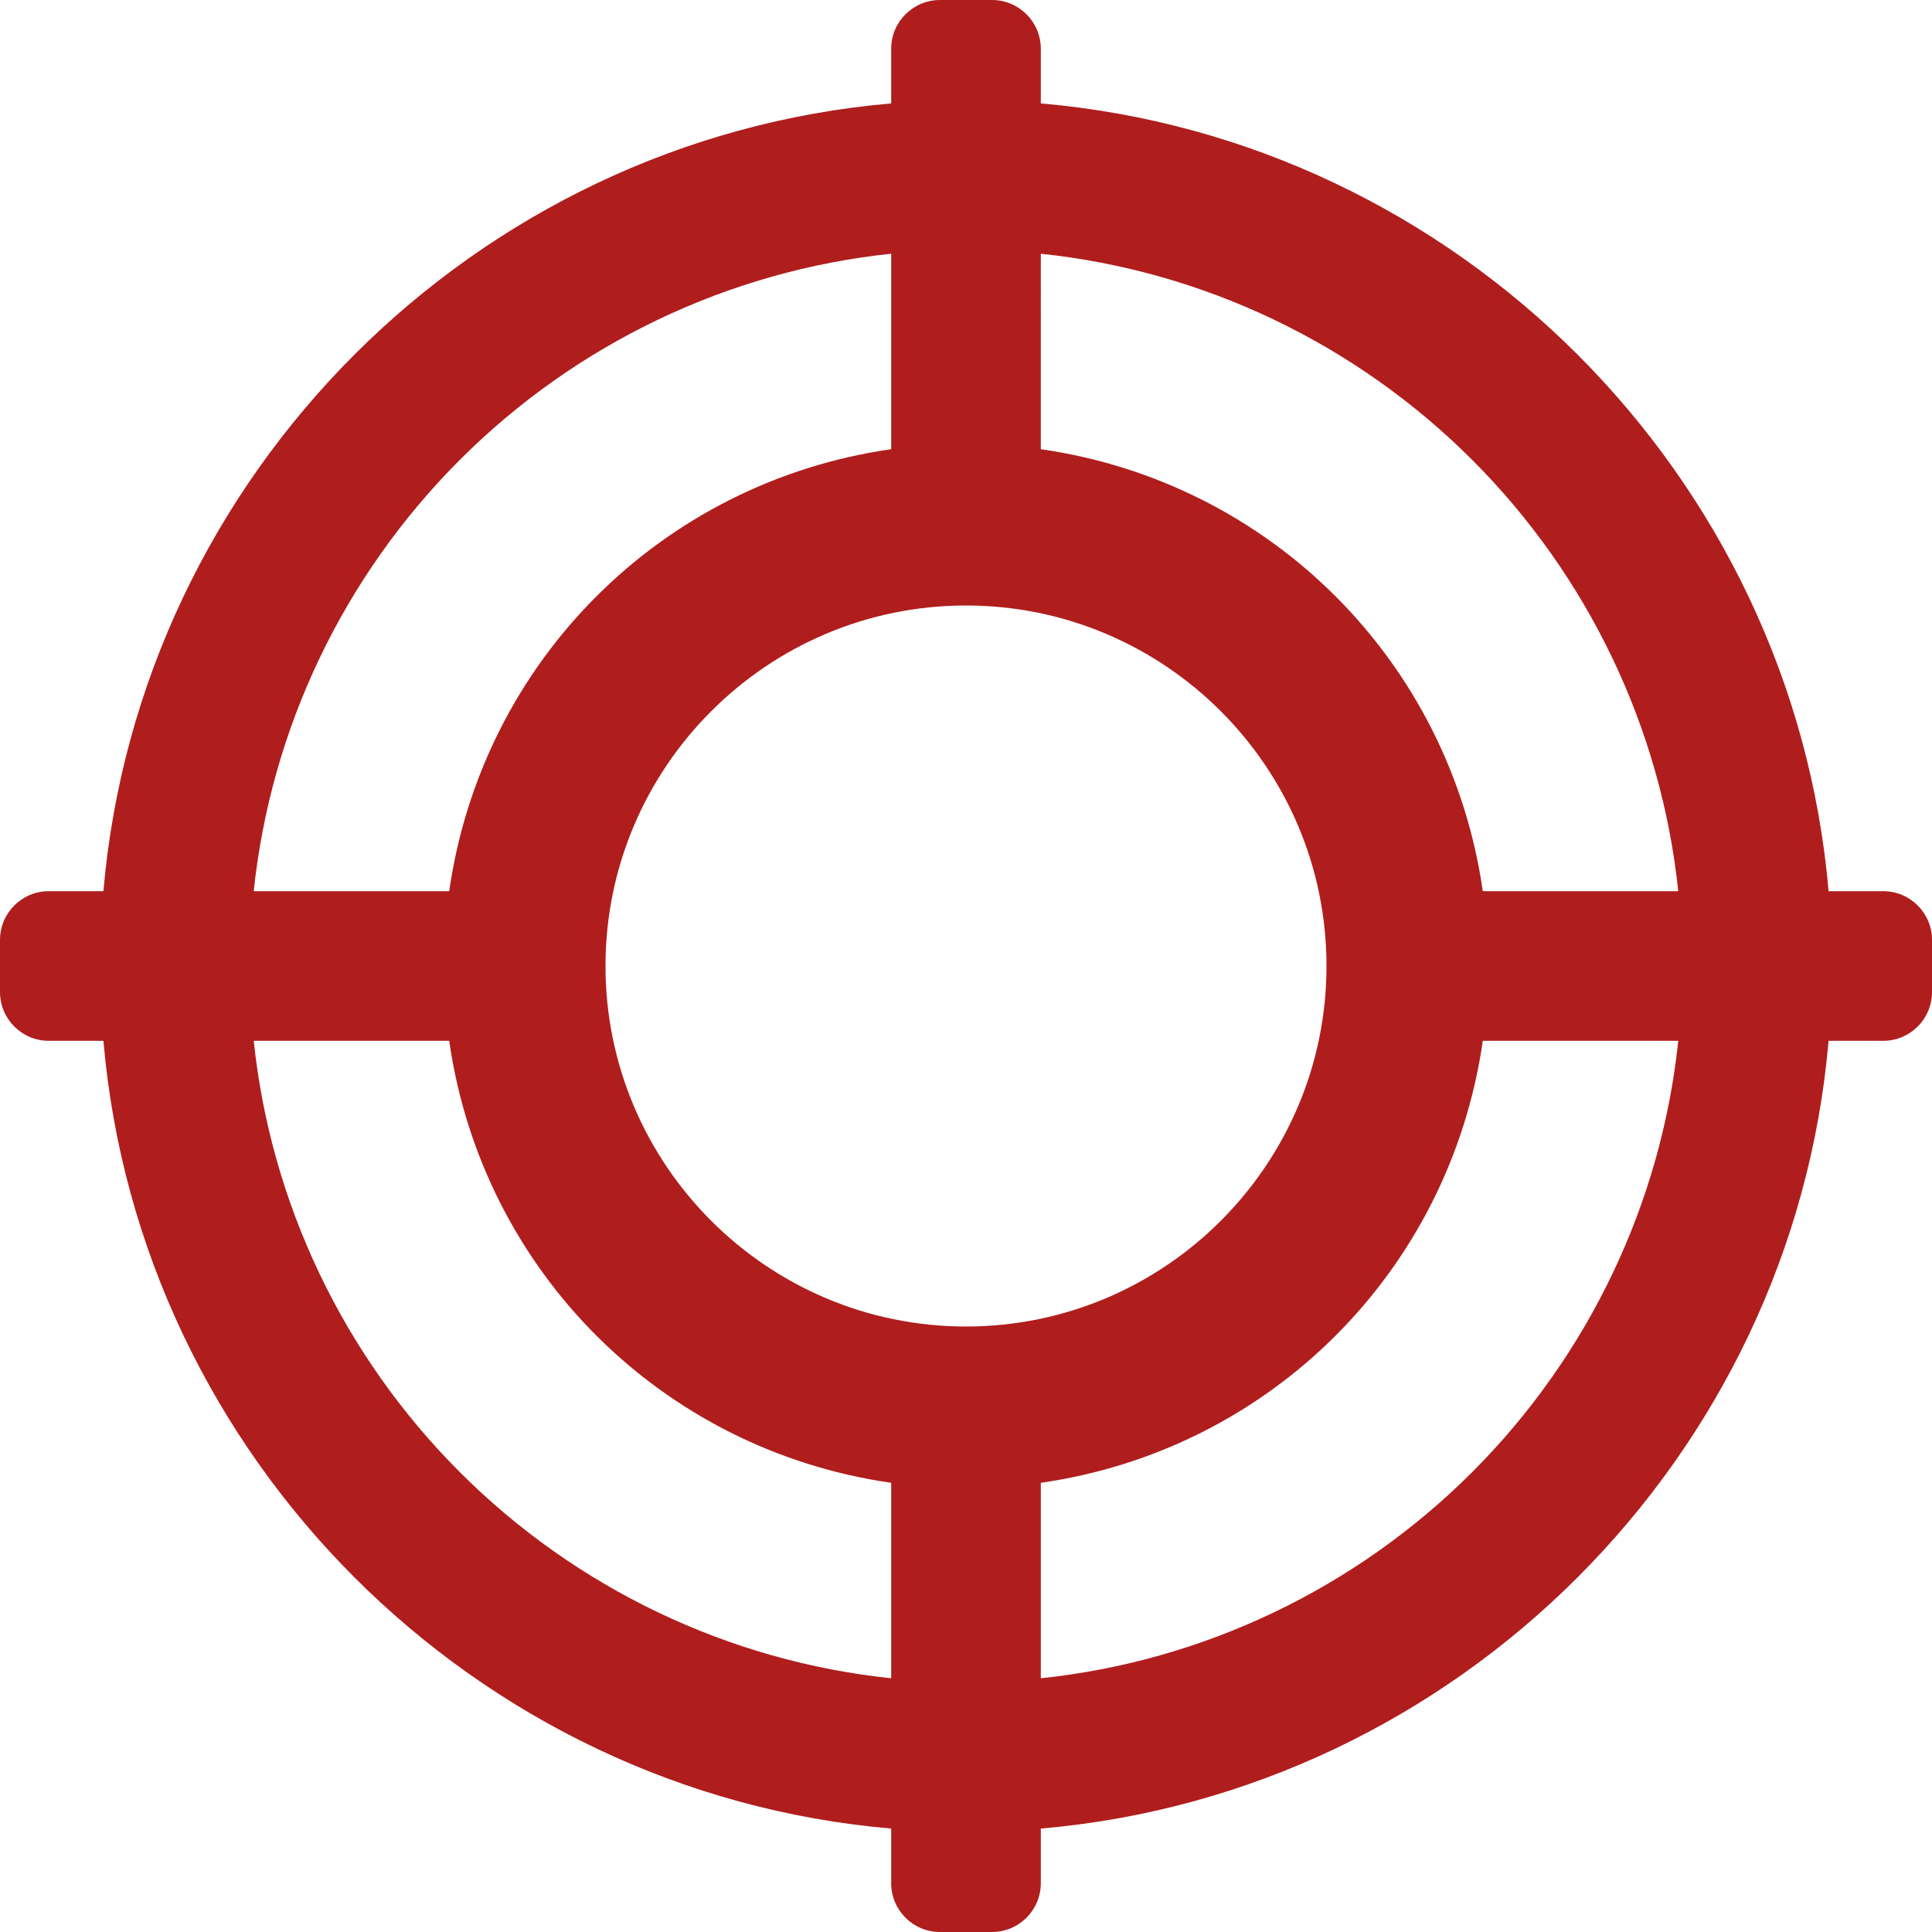 <?xml version="1.0" encoding="iso-8859-1"?>
<!DOCTYPE svg PUBLIC "-//W3C//DTD SVG 1.1//EN" "http://www.w3.org/Graphics/SVG/1.1/DTD/svg11.dtd">
<svg version="1.1" xmlns="http://www.w3.org/2000/svg" xmlns:xlink="http://www.w3.org/1999/xlink" width="64" height="64"
	viewBox="0 0 396 396" xml:space="preserve">
	<g fill="#b01d1d" stroke-width="1">
		<path d="M386,182.665h-11.199c-7.355-85.397-76.067-154.108-161.467-161.466V10c0-5.522-4.479-10-10-10h-10.669
			c-5.522,0-10,4.478-10,10v11.199C97.268,28.556,28.557,97.268,21.199,182.665H10c-5.522,0-10,4.478-10,10v10.67
			c0,5.522,4.478,10,10,10h11.199c7.357,85.396,76.068,154.108,161.466,161.466V386c0,5.521,4.478,10,10,10h10.669
			c5.521,0,10-4.479,10-10v-11.199c85.397-7.355,154.109-76.067,161.467-161.466H386c5.522,0,10-4.478,10-10v-10.67
			C396,187.143,391.522,182.665,386,182.665z M213.334,343.992v-40.064c47.104-6.761,83.832-43.487,90.594-90.593h40.064
			c-3.481,33.285-18.407,64.572-42.247,88.411C277.905,325.586,246.618,340.512,213.334,343.992z M182.665,343.992
			c-33.285-3.481-64.572-18.407-88.411-42.246s-38.765-55.126-42.246-88.411h40.064c6.761,47.103,43.49,83.832,90.593,90.593
			V343.992L182.665,343.992z M182.665,52.008v40.064c-47.103,6.761-83.832,43.49-90.593,90.593H52.008
			c3.481-33.285,18.407-64.572,42.246-88.411S149.38,55.489,182.665,52.008z M124.108,198c0-40.744,33.147-73.892,73.892-73.892
			s73.892,33.147,73.892,73.892S238.744,271.893,198,271.893S124.108,238.744,124.108,198z M213.334,52.008
			c33.284,3.48,64.571,18.406,88.411,42.246c23.84,23.839,38.766,55.126,42.247,88.411h-40.064
			c-6.762-47.103-43.488-83.832-90.594-90.593V52.008L213.334,52.008z" />
	</g>
</svg>